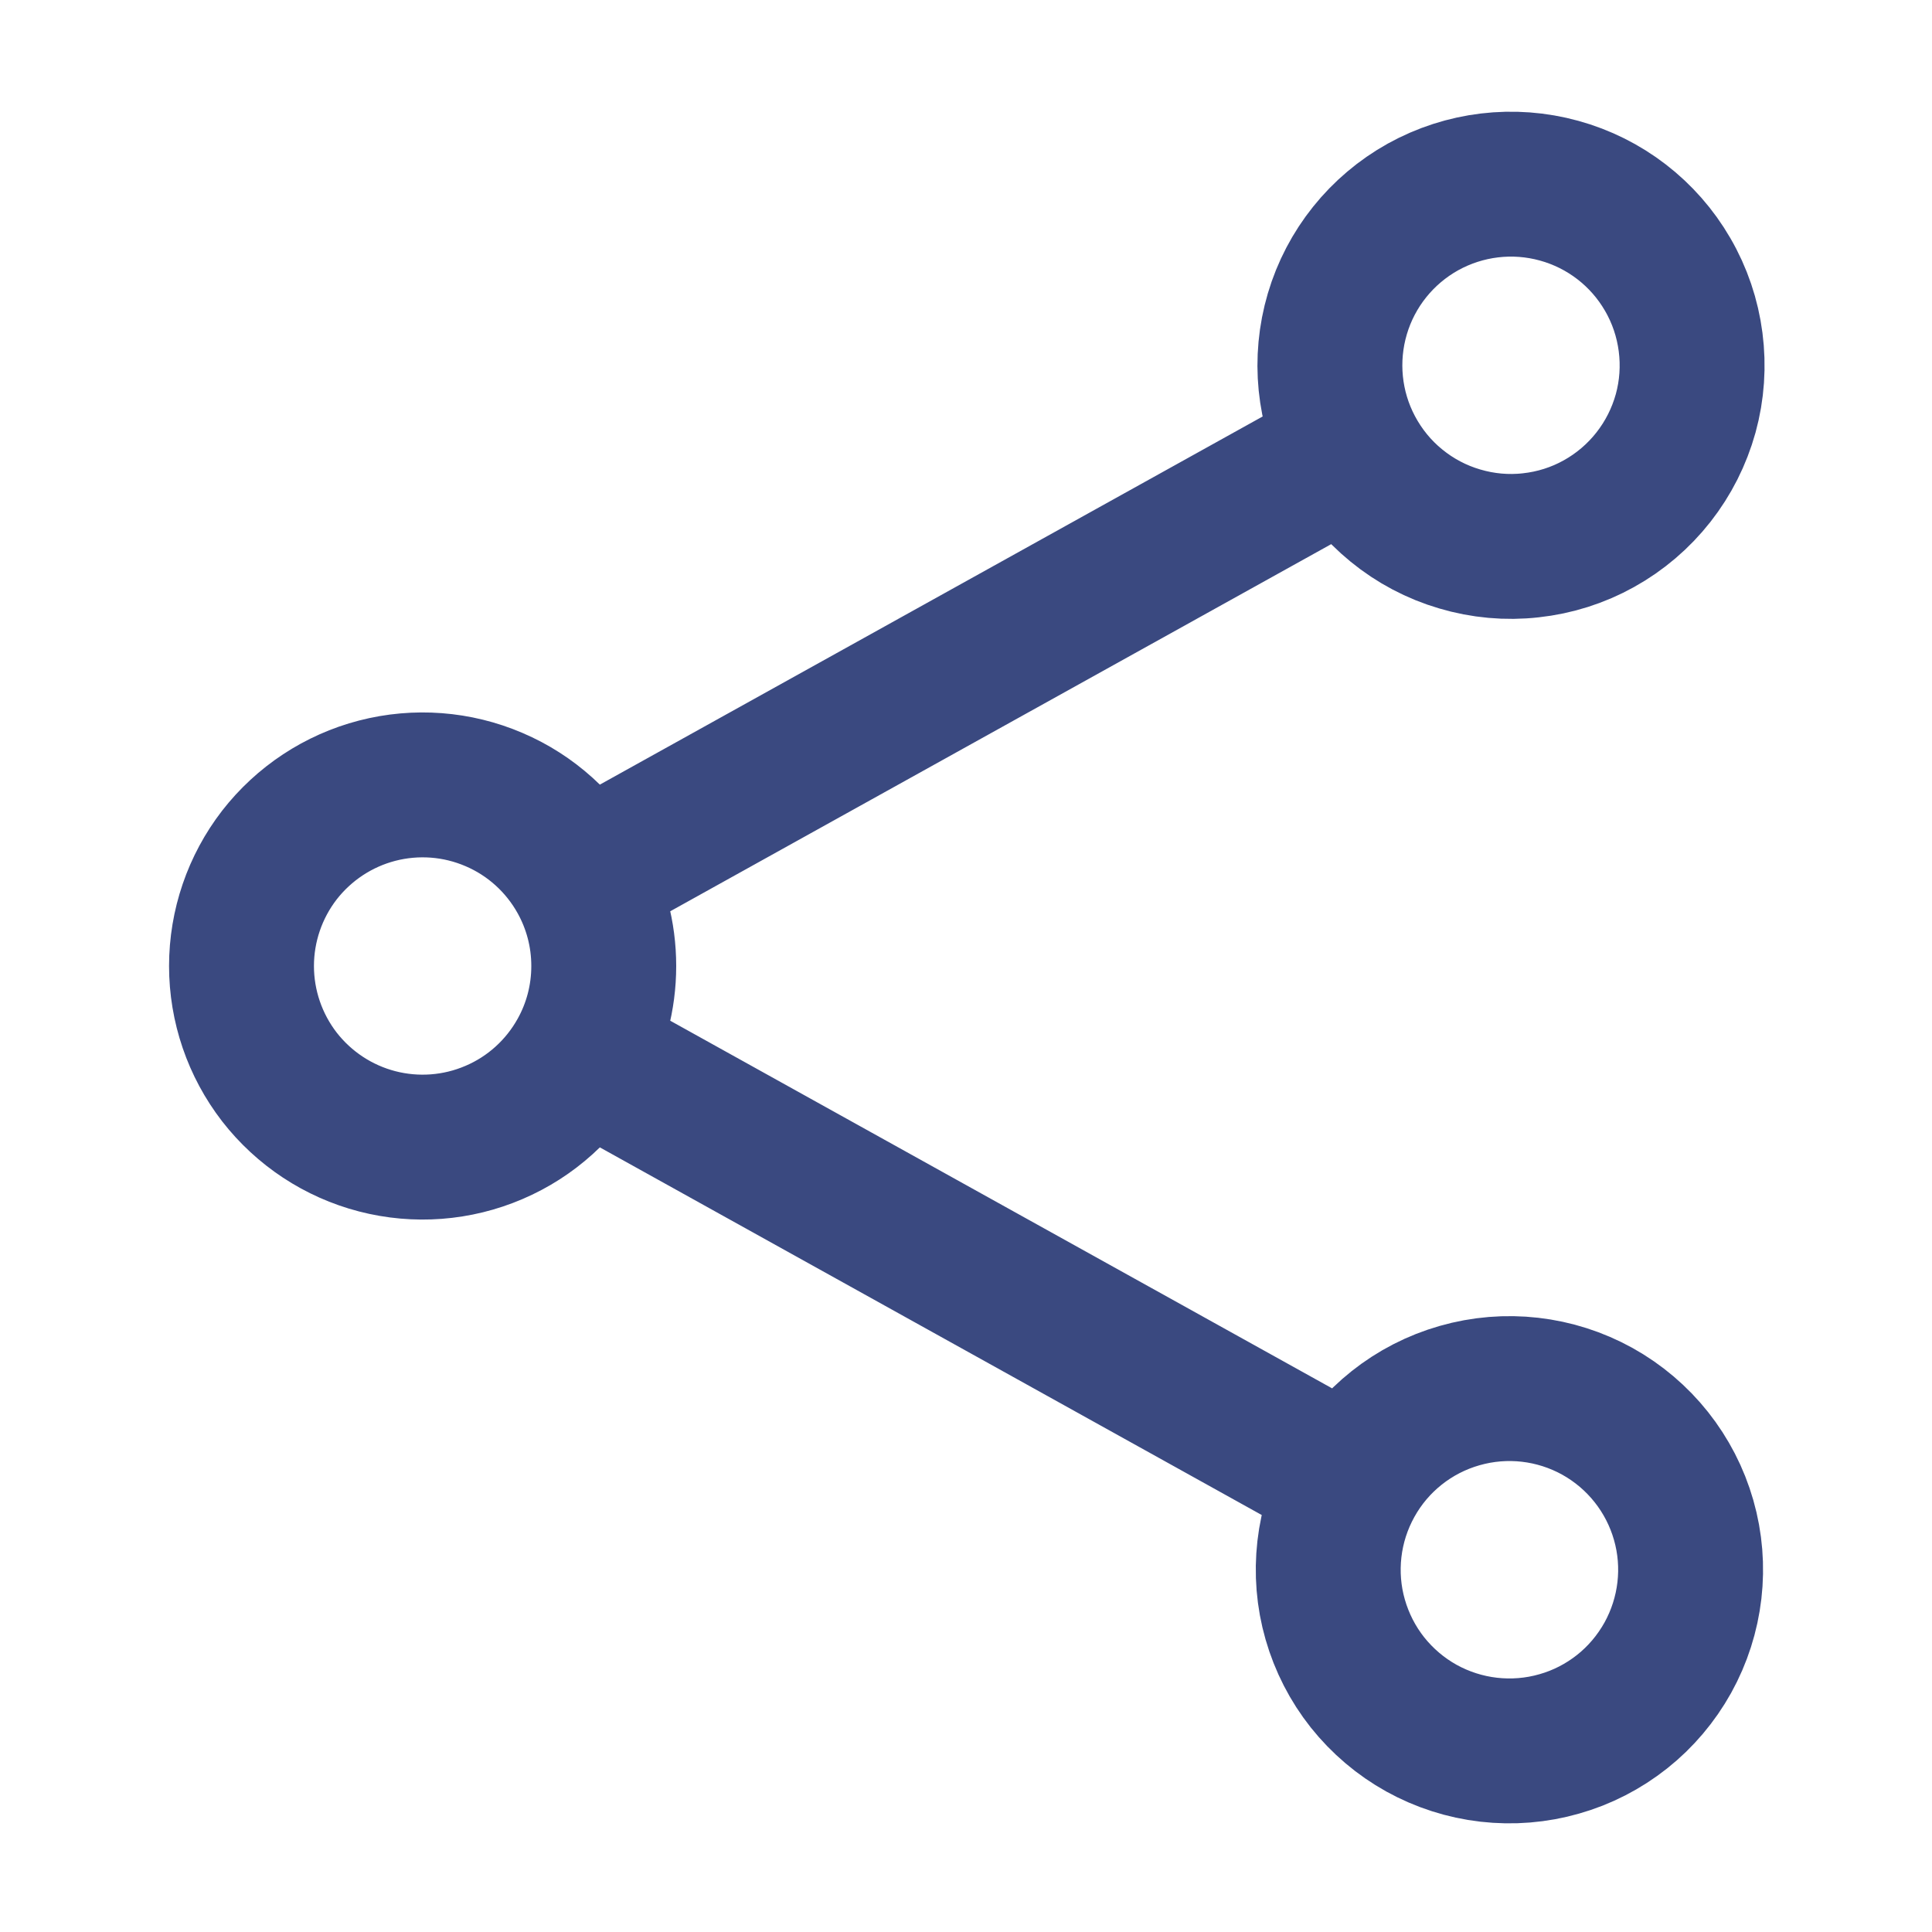<svg width="20" height="20" viewBox="0 0 20 20" fill="none" xmlns="http://www.w3.org/2000/svg">
<path d="M6.014 9.089C5.812 8.726 5.496 8.44 5.114 8.277C4.732 8.113 4.307 8.081 3.905 8.185C3.503 8.289 3.147 8.524 2.892 8.852C2.638 9.181 2.5 9.585 2.5 10C2.5 10.415 2.638 10.819 2.892 11.148C3.147 11.476 3.503 11.711 3.905 11.815C4.307 11.919 4.732 11.887 5.114 11.723C5.496 11.56 5.812 11.274 6.014 10.911M6.014 9.089C6.164 9.359 6.25 9.669 6.25 10C6.25 10.331 6.164 10.642 6.014 10.911M6.014 9.089L13.986 4.661M6.014 10.911L13.986 15.339M13.986 4.661C14.103 4.881 14.262 5.076 14.455 5.233C14.648 5.391 14.871 5.509 15.11 5.579C15.349 5.65 15.599 5.673 15.847 5.645C16.095 5.618 16.335 5.542 16.552 5.421C16.77 5.3 16.962 5.136 17.116 4.94C17.27 4.744 17.383 4.52 17.45 4.279C17.516 4.039 17.533 3.788 17.501 3.541C17.469 3.294 17.389 3.056 17.263 2.84C17.017 2.415 16.613 2.104 16.14 1.974C15.666 1.843 15.161 1.904 14.731 2.142C14.302 2.381 13.983 2.778 13.844 3.249C13.705 3.72 13.755 4.227 13.986 4.661ZM13.986 15.339C13.866 15.555 13.79 15.791 13.762 16.036C13.734 16.281 13.754 16.529 13.822 16.765C13.89 17.002 14.003 17.223 14.156 17.416C14.31 17.609 14.499 17.77 14.715 17.89C14.93 18.009 15.167 18.085 15.411 18.113C15.656 18.141 15.904 18.121 16.141 18.053C16.378 17.986 16.599 17.872 16.792 17.719C16.985 17.566 17.145 17.376 17.265 17.161C17.506 16.726 17.566 16.213 17.429 15.735C17.292 15.256 16.971 14.852 16.536 14.61C16.101 14.369 15.588 14.31 15.11 14.447C14.632 14.583 14.227 14.904 13.986 15.339Z" stroke="#3A4980" stroke-width="1.5" stroke-linecap="round" stroke-linejoin="round"/>
</svg>

